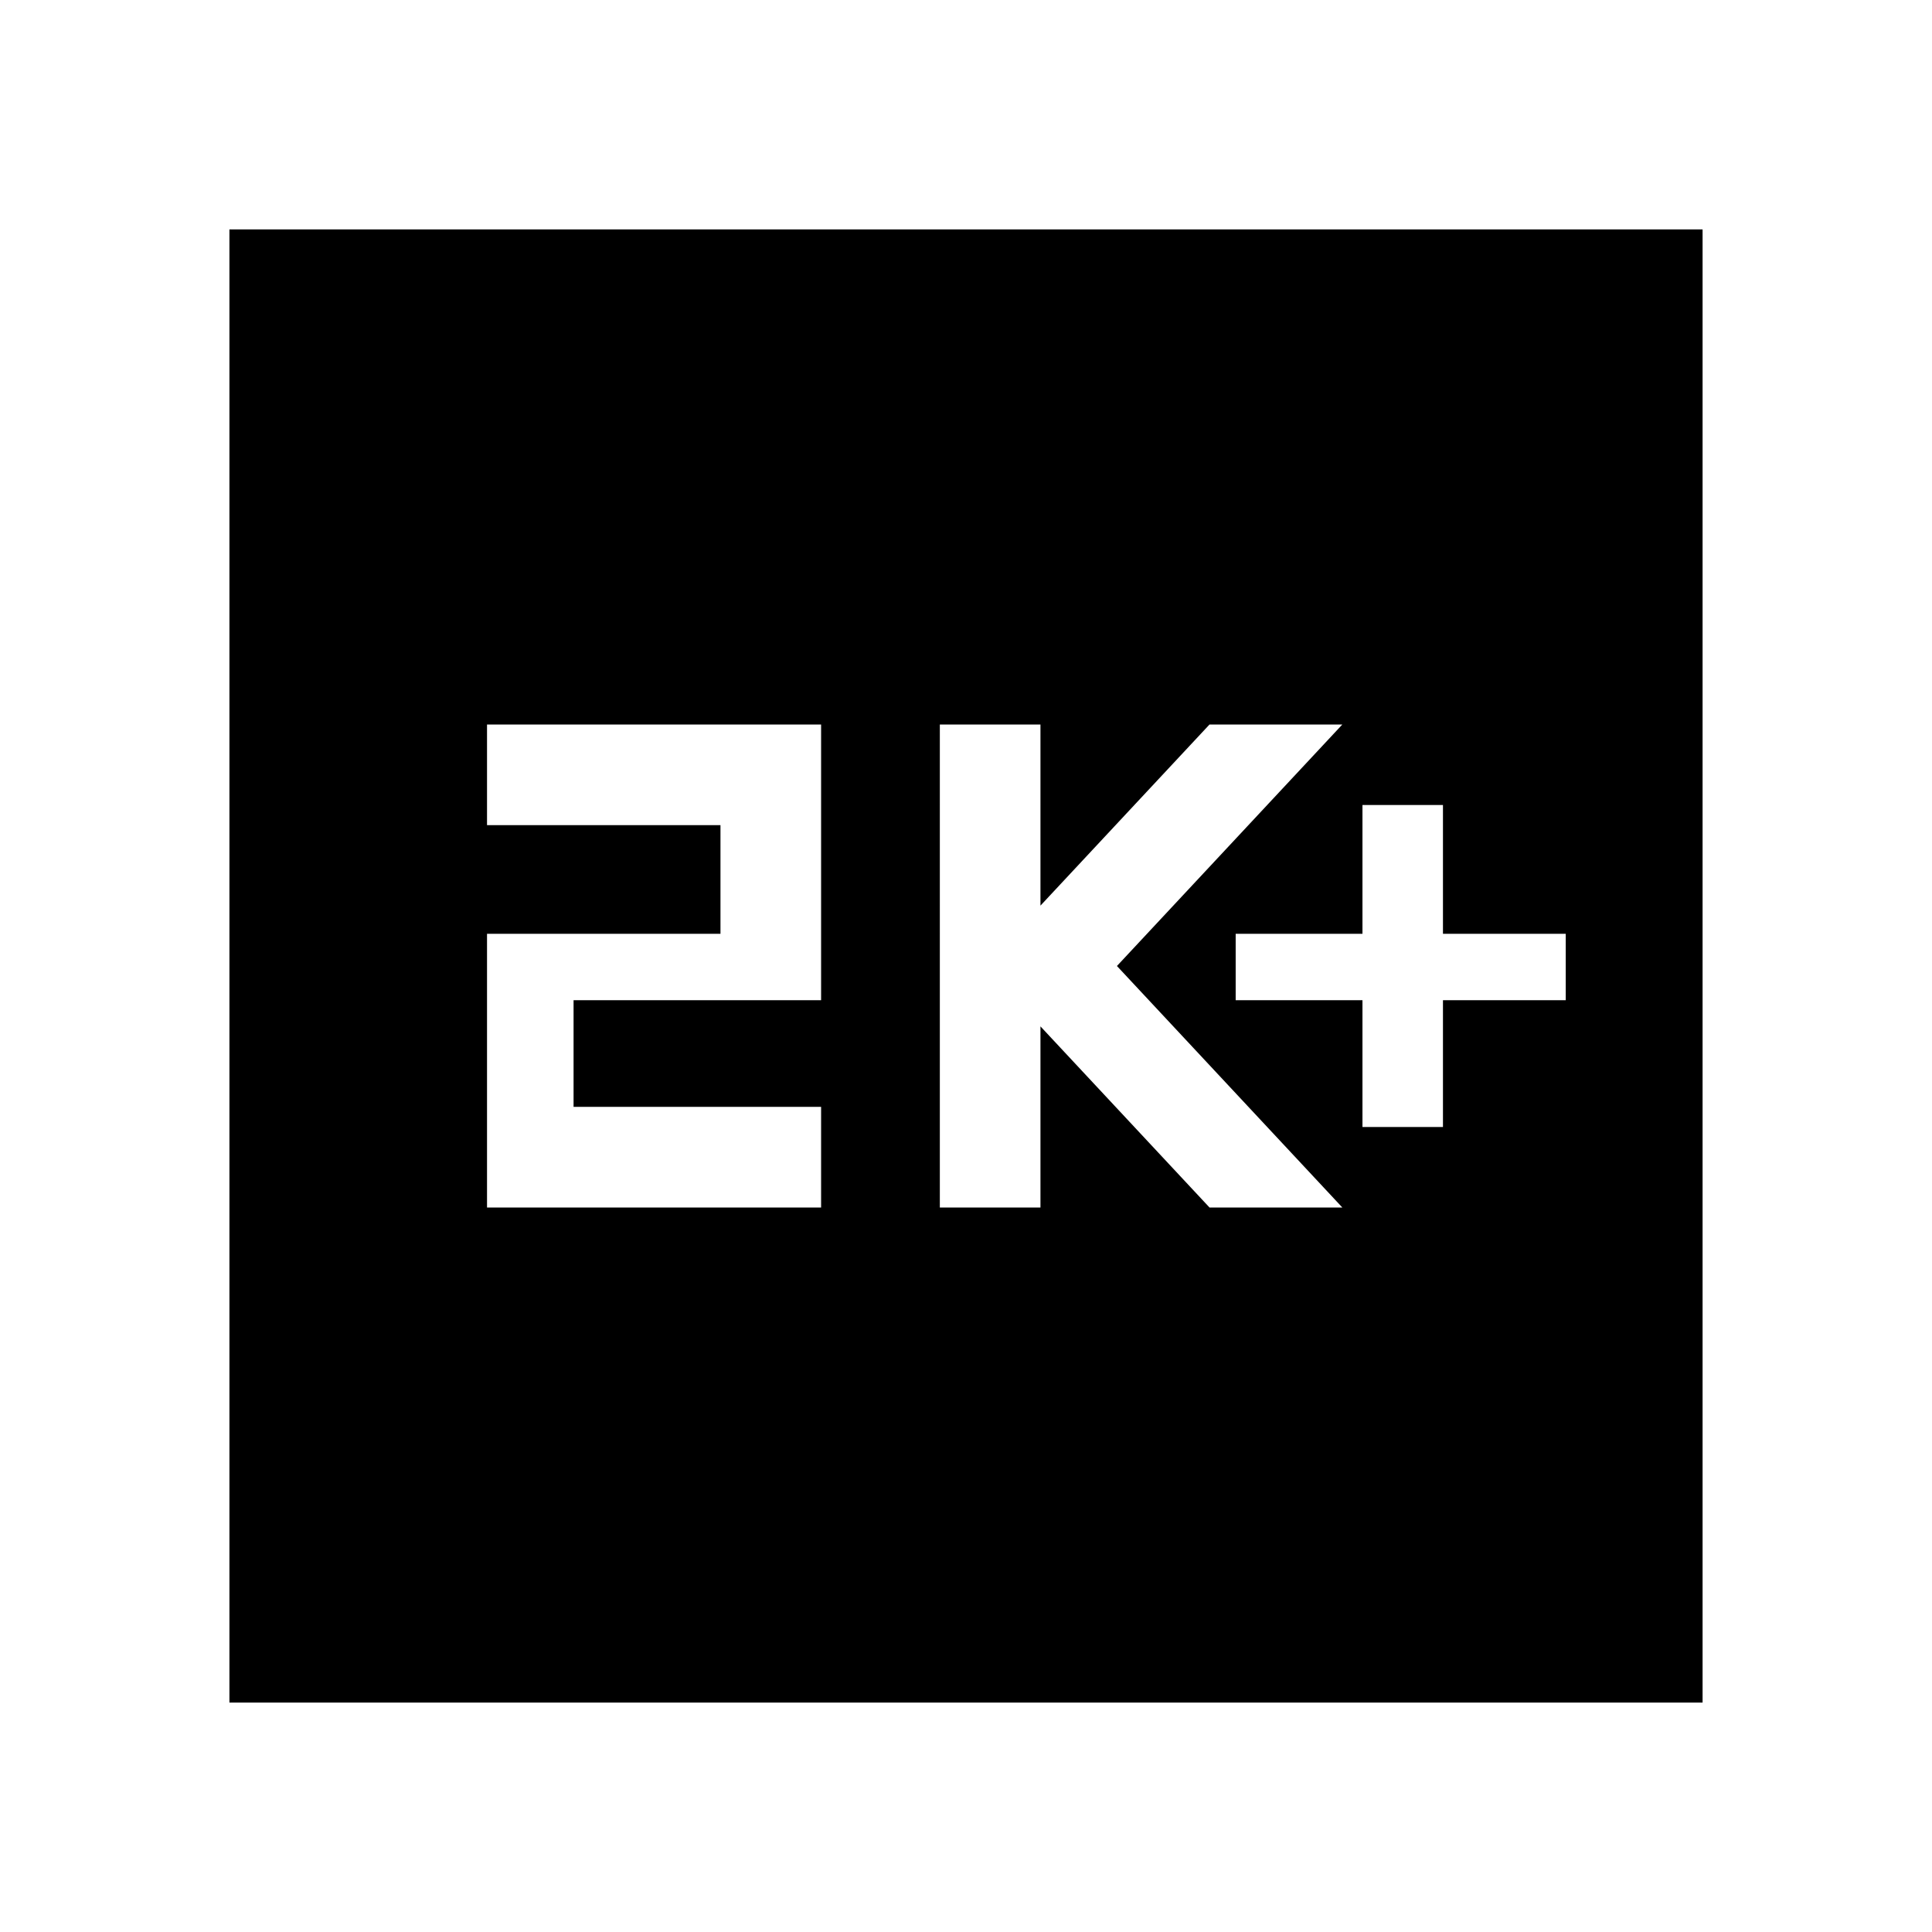 <svg xmlns="http://www.w3.org/2000/svg" width="48" height="48" viewBox="0 0 48 48"><path d="M33.85 28h2v-3.15h3.05V23.2h-3.05V20h-2v3.2H30.7v1.65h3.15Zm-10.5 2h2.5v-4.5l4.2 4.5h3.3l-5.6-6 5.6-6h-3.3l-4.2 4.5V18h-2.5ZM12.1 30h8.3v-2.5h-6.15v-2.65h6.15V18h-8.3v2.5h5.8v2.7h-5.8ZM5.7 42.3V5.7h36.6v36.6Z"/></svg>